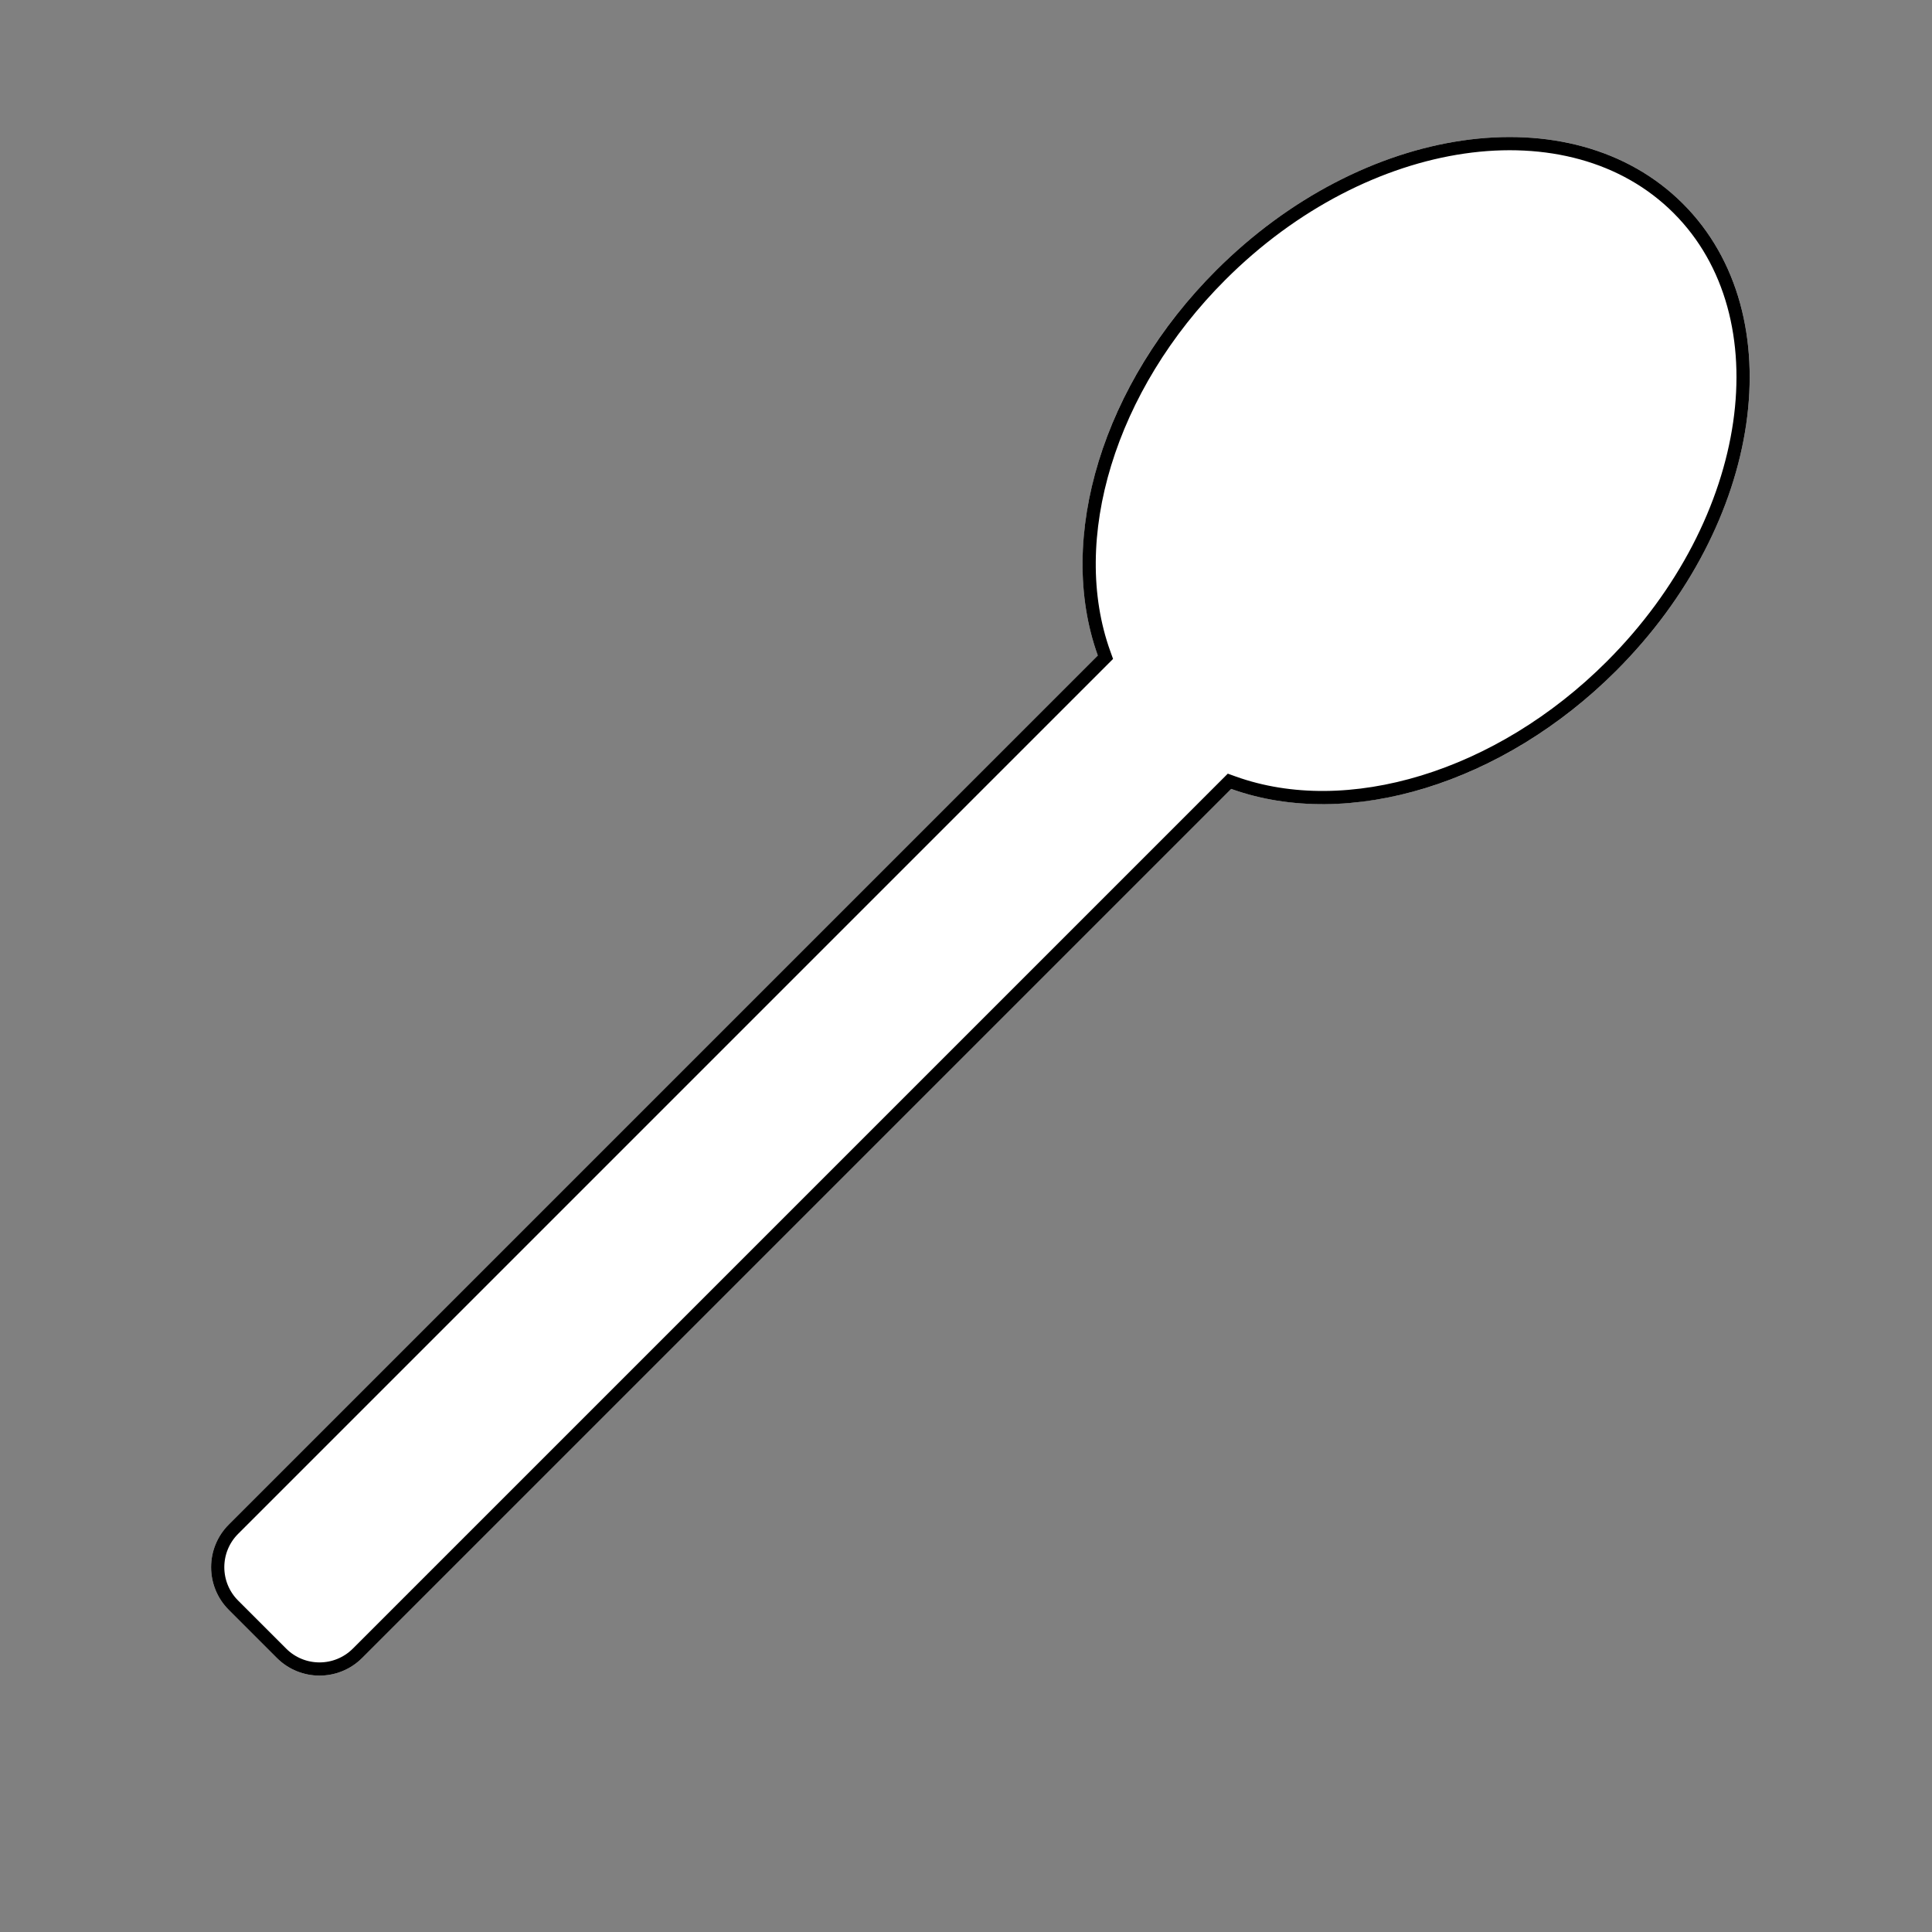<?xml version="1.0" encoding="UTF-8"?>
<svg width="1024px" height="1024px" viewBox="0 0 1024 1024" version="1.1" xmlns="http://www.w3.org/2000/svg" xmlns:xlink="http://www.w3.org/1999/xlink">
    <rect x="0" y="0" width="1024" height="1024" fill="#808080" stroke="none"/>
    <!-- Generator: Sketch 46 (44423) - http://www.bohemiancoding.com/sketch -->
    <title>SpoonMono</title>
    <desc>Created with Sketch.</desc>
    <defs>
        <path d="M563,339.62 L563,991 C563,1008.673 548.673,1023 531,1023 L495,1023 C477.327,1023 463,1008.673 463,991 L463,339.62 C404.74,312.164 363,238.081 363,151 C363,40.543 430.157,-49 513,-49 C595.843,-49 663,40.543 663,151 C663,238.081 621.26,312.164 563,339.62 Z" id="path-1"></path>
    </defs>
    <g id="Page-1" stroke="none" stroke-width="1" fill="none" fill-rule="evenodd">
        <g id="SpoonMono">
            <g id="Spoon-Colour" transform="translate(513, 487) rotate(45) translate(-513, -487) ">
                <use fill="#FFFFFF" fill-rule="evenodd" xlink:href="#path-1"></use>
                <path stroke="#000000" stroke-width="7" d="M559.5,991 L559.5,337.4 L561.508,336.454 C619.632,309.062 659.5,235.17 659.5,151 C659.5,42.293 593.655,-45.5 513,-45.5 C432.345,-45.5 366.5,42.293 366.5,151 C366.5,235.17 406.368,309.062 464.492,336.454 L466.5,337.4 L466.5,991 C466.5,1006.74 479.26,1019.5 495,1019.5 L531,1019.5 C546.74,1019.5 559.5,1006.74 559.5,991 Z"></path>
            </g>
        </g>
    </g>
</svg>